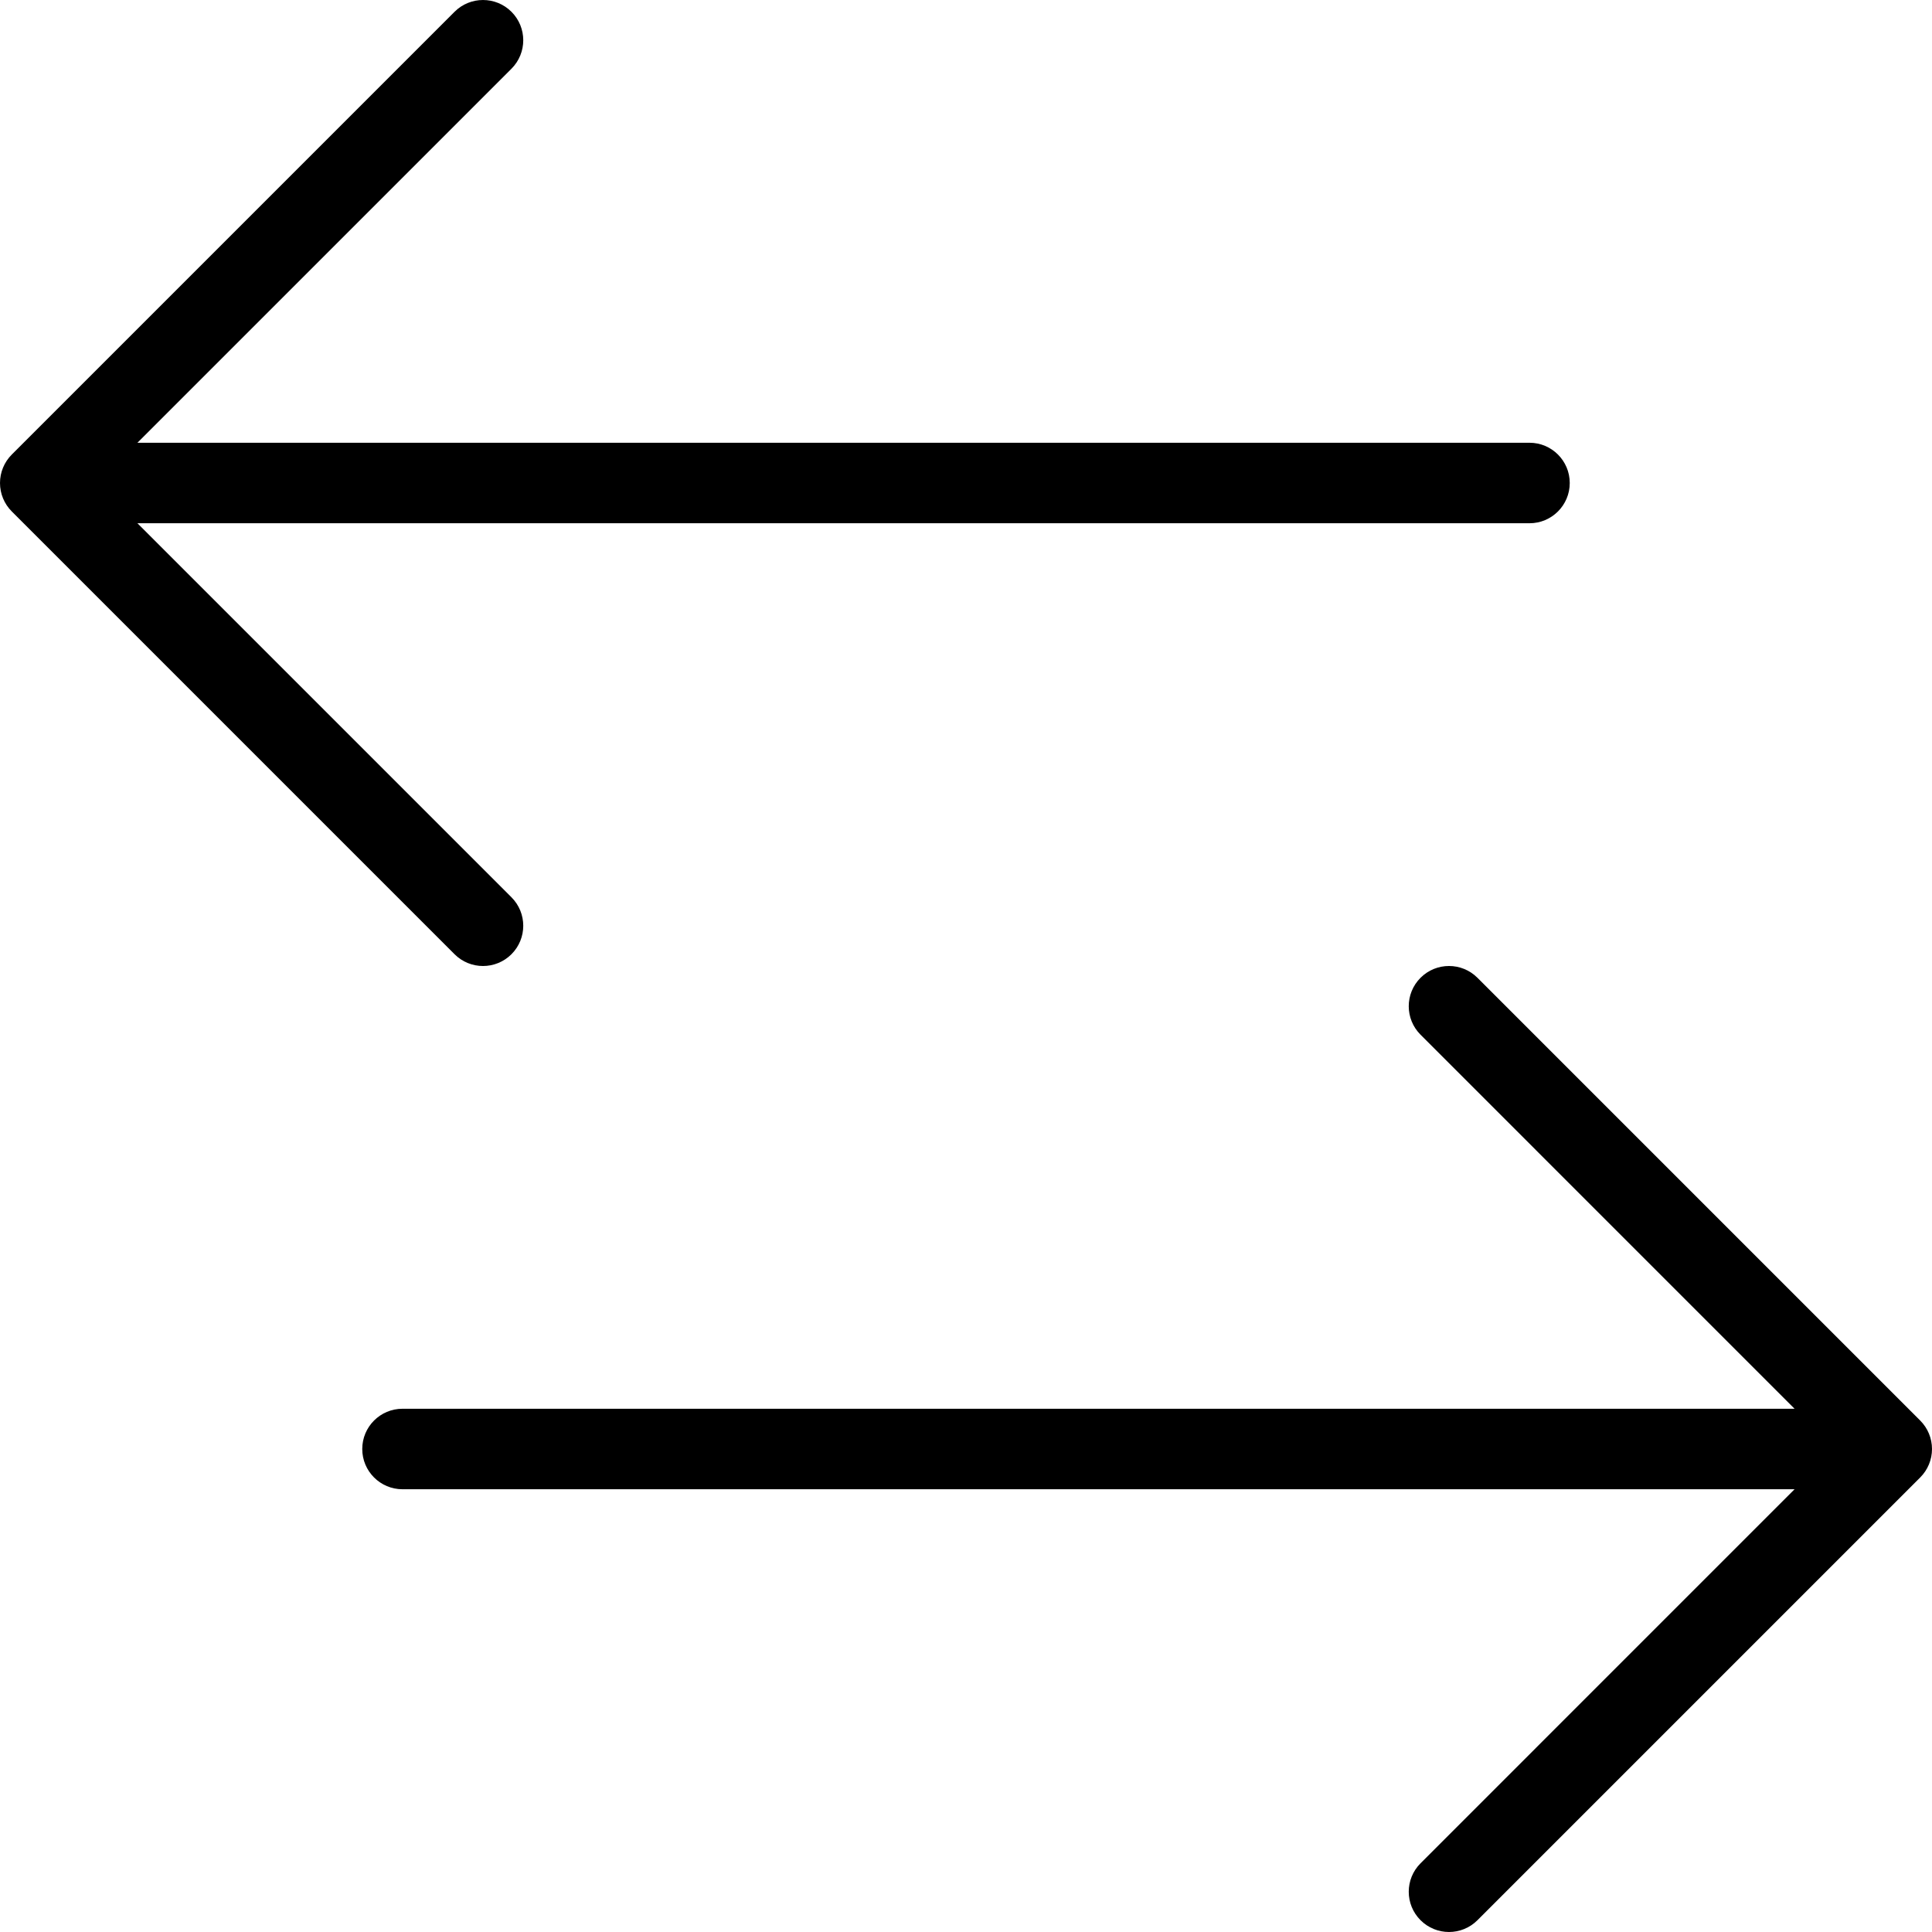 <svg xmlns="http://www.w3.org/2000/svg" width="192" height="192" fill="#000" viewBox="0 0 192 192">
  <path fill-rule="evenodd" d="M0 48c9e-7-1.061.421-2.078 1.172-2.828L45.172 1.172c1.562-1.562 4.095-1.562 5.657 0 1.562 1.562 1.562 4.095 0 5.657L13.657 44H152c2.209 0 4 1.791 4 4 0 2.209-1.791 4-4 4H13.657l37.172 37.172c1.562 1.562 1.562 4.095 0 5.657s-4.095 1.562-5.657 0L1.172 50.828C.421 50.078-9e-7 49.061 0 48zM192 144c0 1.061-.421 2.078-1.172 2.828l-44 44c-1.562 1.562-4.094 1.562-5.656 0-1.563-1.562-1.563-4.094 0-5.656L178.343 148H40c-2.209 0-4-1.791-4-4s1.791-4 4-4h138.343l-37.171-37.172c-1.563-1.562-1.563-4.094 0-5.657 1.562-1.562 4.094-1.562 5.656 0l44 44.001c.751.75 1.172 1.767 1.172 2.828z"/>
</svg>